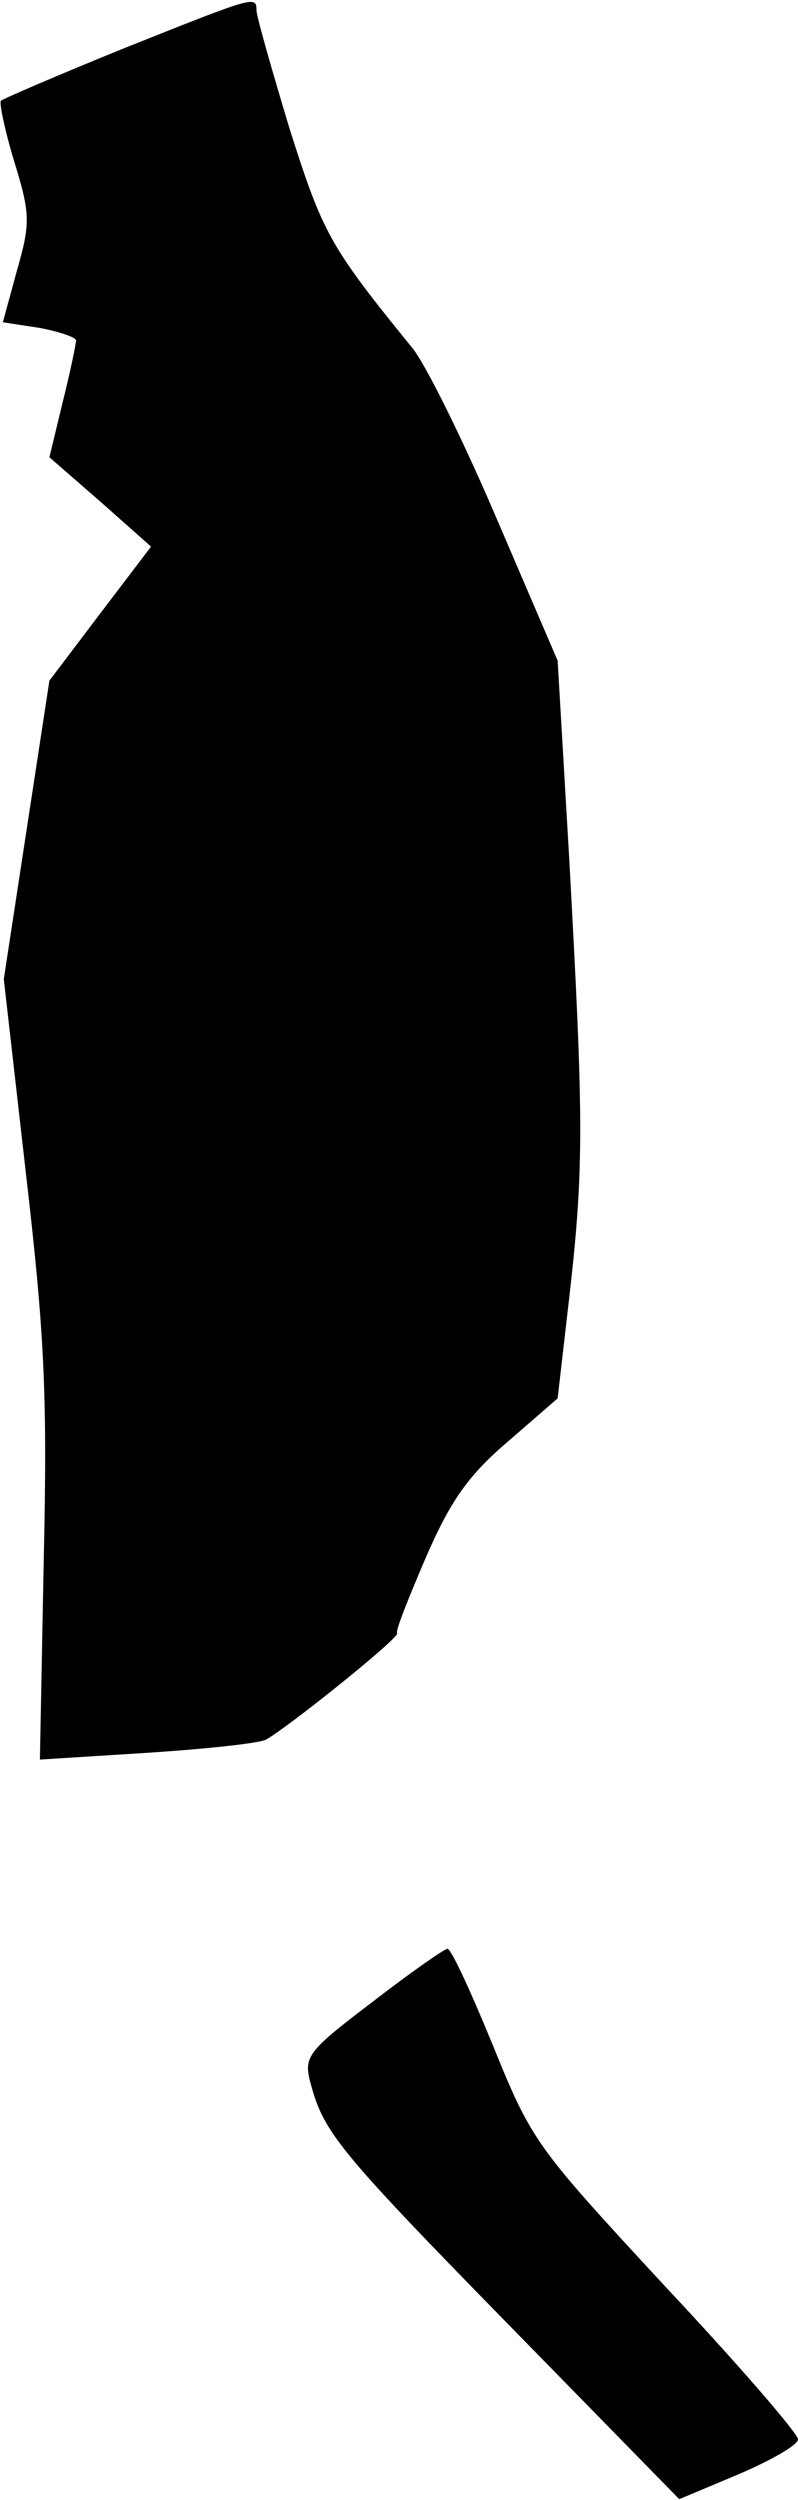 <?xml version="1.0" standalone="no"?>
<!DOCTYPE svg PUBLIC "-//W3C//DTD SVG 20010904//EN"
 "http://www.w3.org/TR/2001/REC-SVG-20010904/DTD/svg10.dtd">
<svg version="1.0" xmlns="http://www.w3.org/2000/svg"
 width="84pt" height="263pt" viewBox="0 0 84 263"
 preserveAspectRatio="xMidYMid meet">
<g transform="translate(0,263) scale(0.1,-0.1)"
fill="#000000" stroke="none">
<path fill="#000000" stroke="none" d="M130 2579 c-69 -28 -127 -53 -129 -55
-2 -2 4 -31 14 -64 17 -55 17 -65 3 -114 l-15 -55 39 -6 c21 -4 38 -10 38 -13
0 -4 -6 -33 -14 -65 l-14 -58 54 -47 53 -47 -54 -71 -53 -70 -24 -157 -24
-157 23 -202 c20 -172 23 -235 19 -411 l-4 -208 111 7 c62 4 119 10 127 14 22
12 142 108 138 112 -2 2 12 37 30 79 26 60 45 87 86 122 l53 46 13 113 c15
133 14 185 -1 458 l-12 205 -64 149 c-35 82 -75 163 -89 180 -87 107 -94 120
-129 230 -19 63 -35 119 -35 125 0 16 -2 15 -140 -40z"/>
<path fill="#000000" stroke="none" d="M392 524 c-66 -50 -72 -57 -66 -82 14
-54 26 -70 206 -254 l183 -187 62 26 c35 15 63 31 63 37 0 6 -63 79 -140 161
-136 147 -140 152 -181 253 -23 56 -44 102 -48 102 -3 0 -39 -25 -79 -56z"/>
</g>
</svg>
